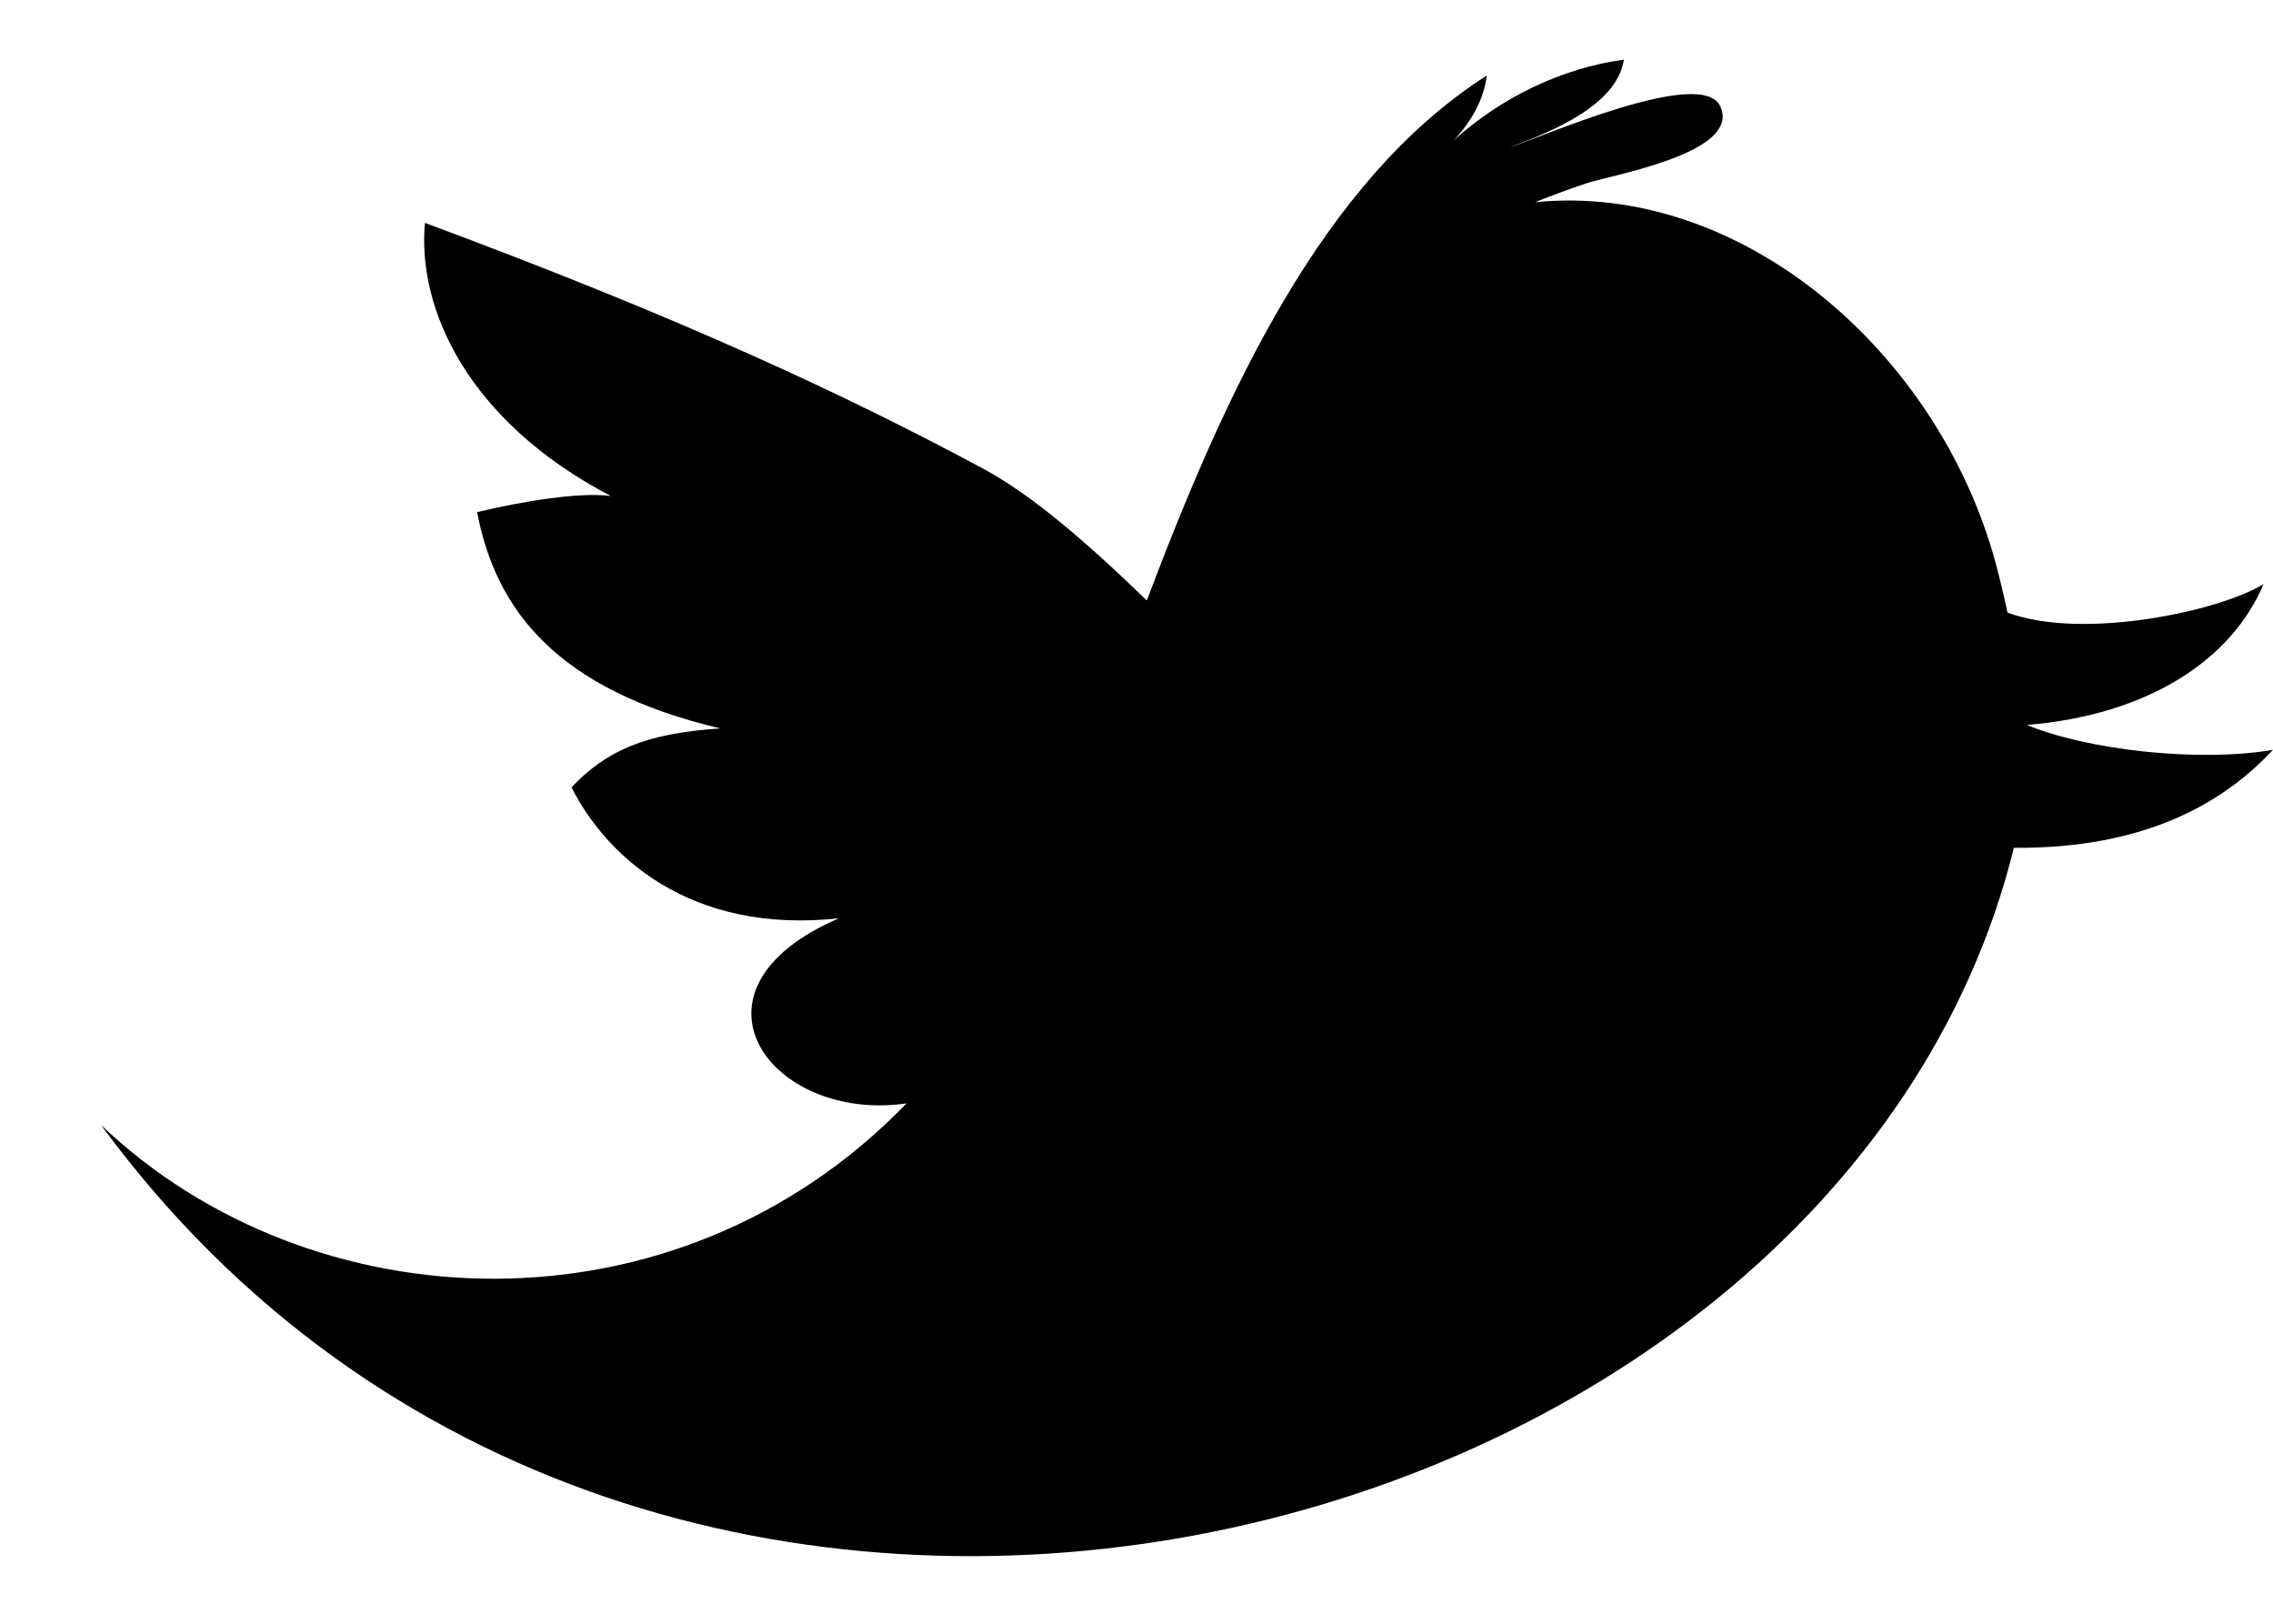 <svg width="21" height="15" viewBox="0 0 21 15" xmlns="http://www.w3.org/2000/svg">
<path d="M18.727 6.697C19.854 6.604 20.618 6.092 20.913 5.396C20.506 5.646 19.244 5.918 18.547 5.659C18.513 5.495 18.474 5.34 18.437 5.199C17.906 3.249 16.088 1.678 14.182 1.868C14.336 1.806 14.493 1.748 14.649 1.696C14.858 1.621 16.089 1.42 15.895 0.986C15.732 0.604 14.228 1.275 13.945 1.362C14.319 1.222 14.937 0.98 15.003 0.551C14.431 0.629 13.869 0.9 13.434 1.294C13.591 1.125 13.71 0.919 13.736 0.698C12.209 1.673 11.317 3.64 10.595 5.547C10.028 4.998 9.526 4.566 9.075 4.325C7.811 3.647 6.299 2.94 3.926 2.059C3.853 2.844 4.315 3.888 5.643 4.582C5.355 4.544 4.829 4.63 4.408 4.731C4.579 5.63 5.139 6.371 6.655 6.729C5.962 6.775 5.604 6.933 5.28 7.273C5.595 7.898 6.365 8.634 7.751 8.483C6.211 9.147 7.123 10.376 8.376 10.193C6.238 12.401 2.868 12.238 0.933 10.392C5.985 17.277 16.969 14.464 18.606 7.832C19.832 7.842 20.553 7.407 21 6.927C20.294 7.047 19.27 6.923 18.727 6.697Z"/>
</svg>
